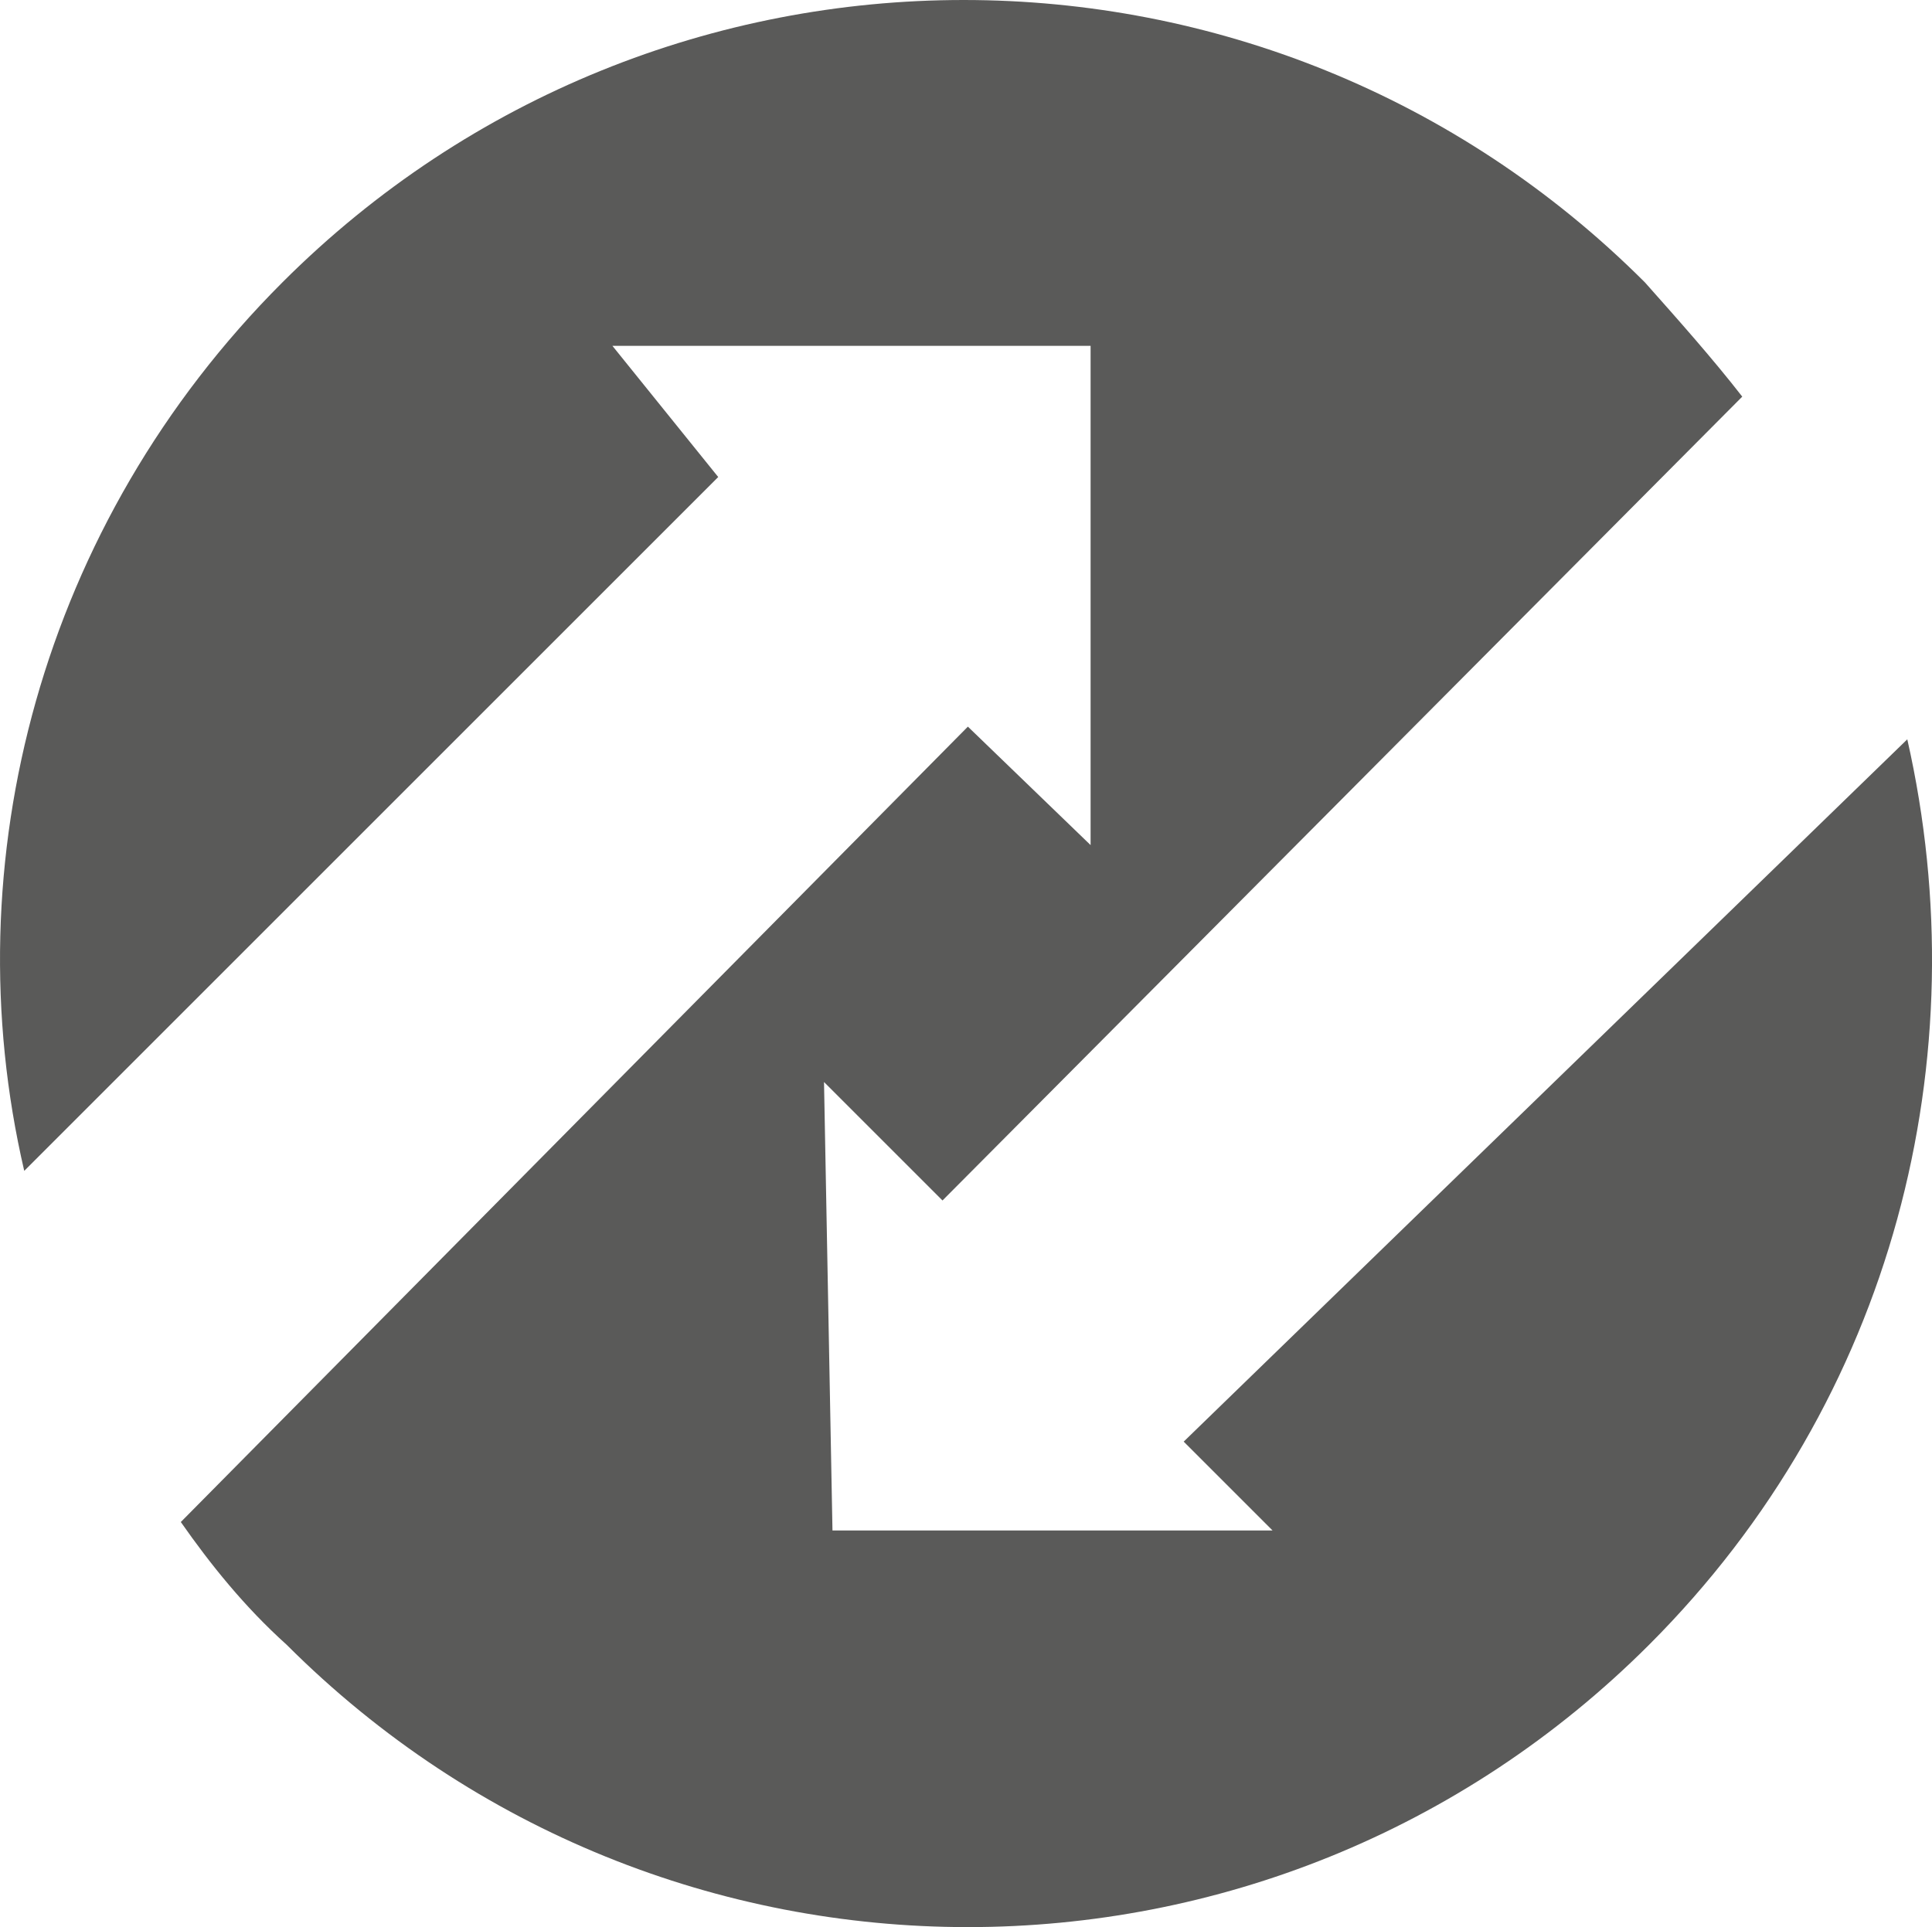 <?xml version="1.0" encoding="UTF-8" standalone="no"?>
<svg
   xmlns="http://www.w3.org/2000/svg"
   version="1.1"
   x="0px"
   y="0px"
   viewBox="0 0 45.657 45.55"
   width="45.657"
   height="45.55">
   <g
     transform="matrix(1,0,0,1,-2.527,-8.025)">
        <path
           d="m 30.5,42.1 2.1,2.1 -10.4,0 -0.2,-10.6 2.8,2.8 18.9,-19 C 43,16.5 42.2,15.6 41.4,14.7 32.5,5.8 18.1,5.8 9.2,14.7 3.5,20.4 1.4,28.4 3.1,35.7 L 19.5,19.3 17,16.2 28.3,16.2 28.3,28 25.4,25.2 6.8,44 c 0.7,1 1.5,2 2.5,2.9 8.9,8.9 23.3,8.9 32.2,0 5.8,-5.8 7.8,-13.9 6.1,-21.4 L 30.5,42.1 Z"
           style="fill:#5a5a59" />
   </g>
</svg>
